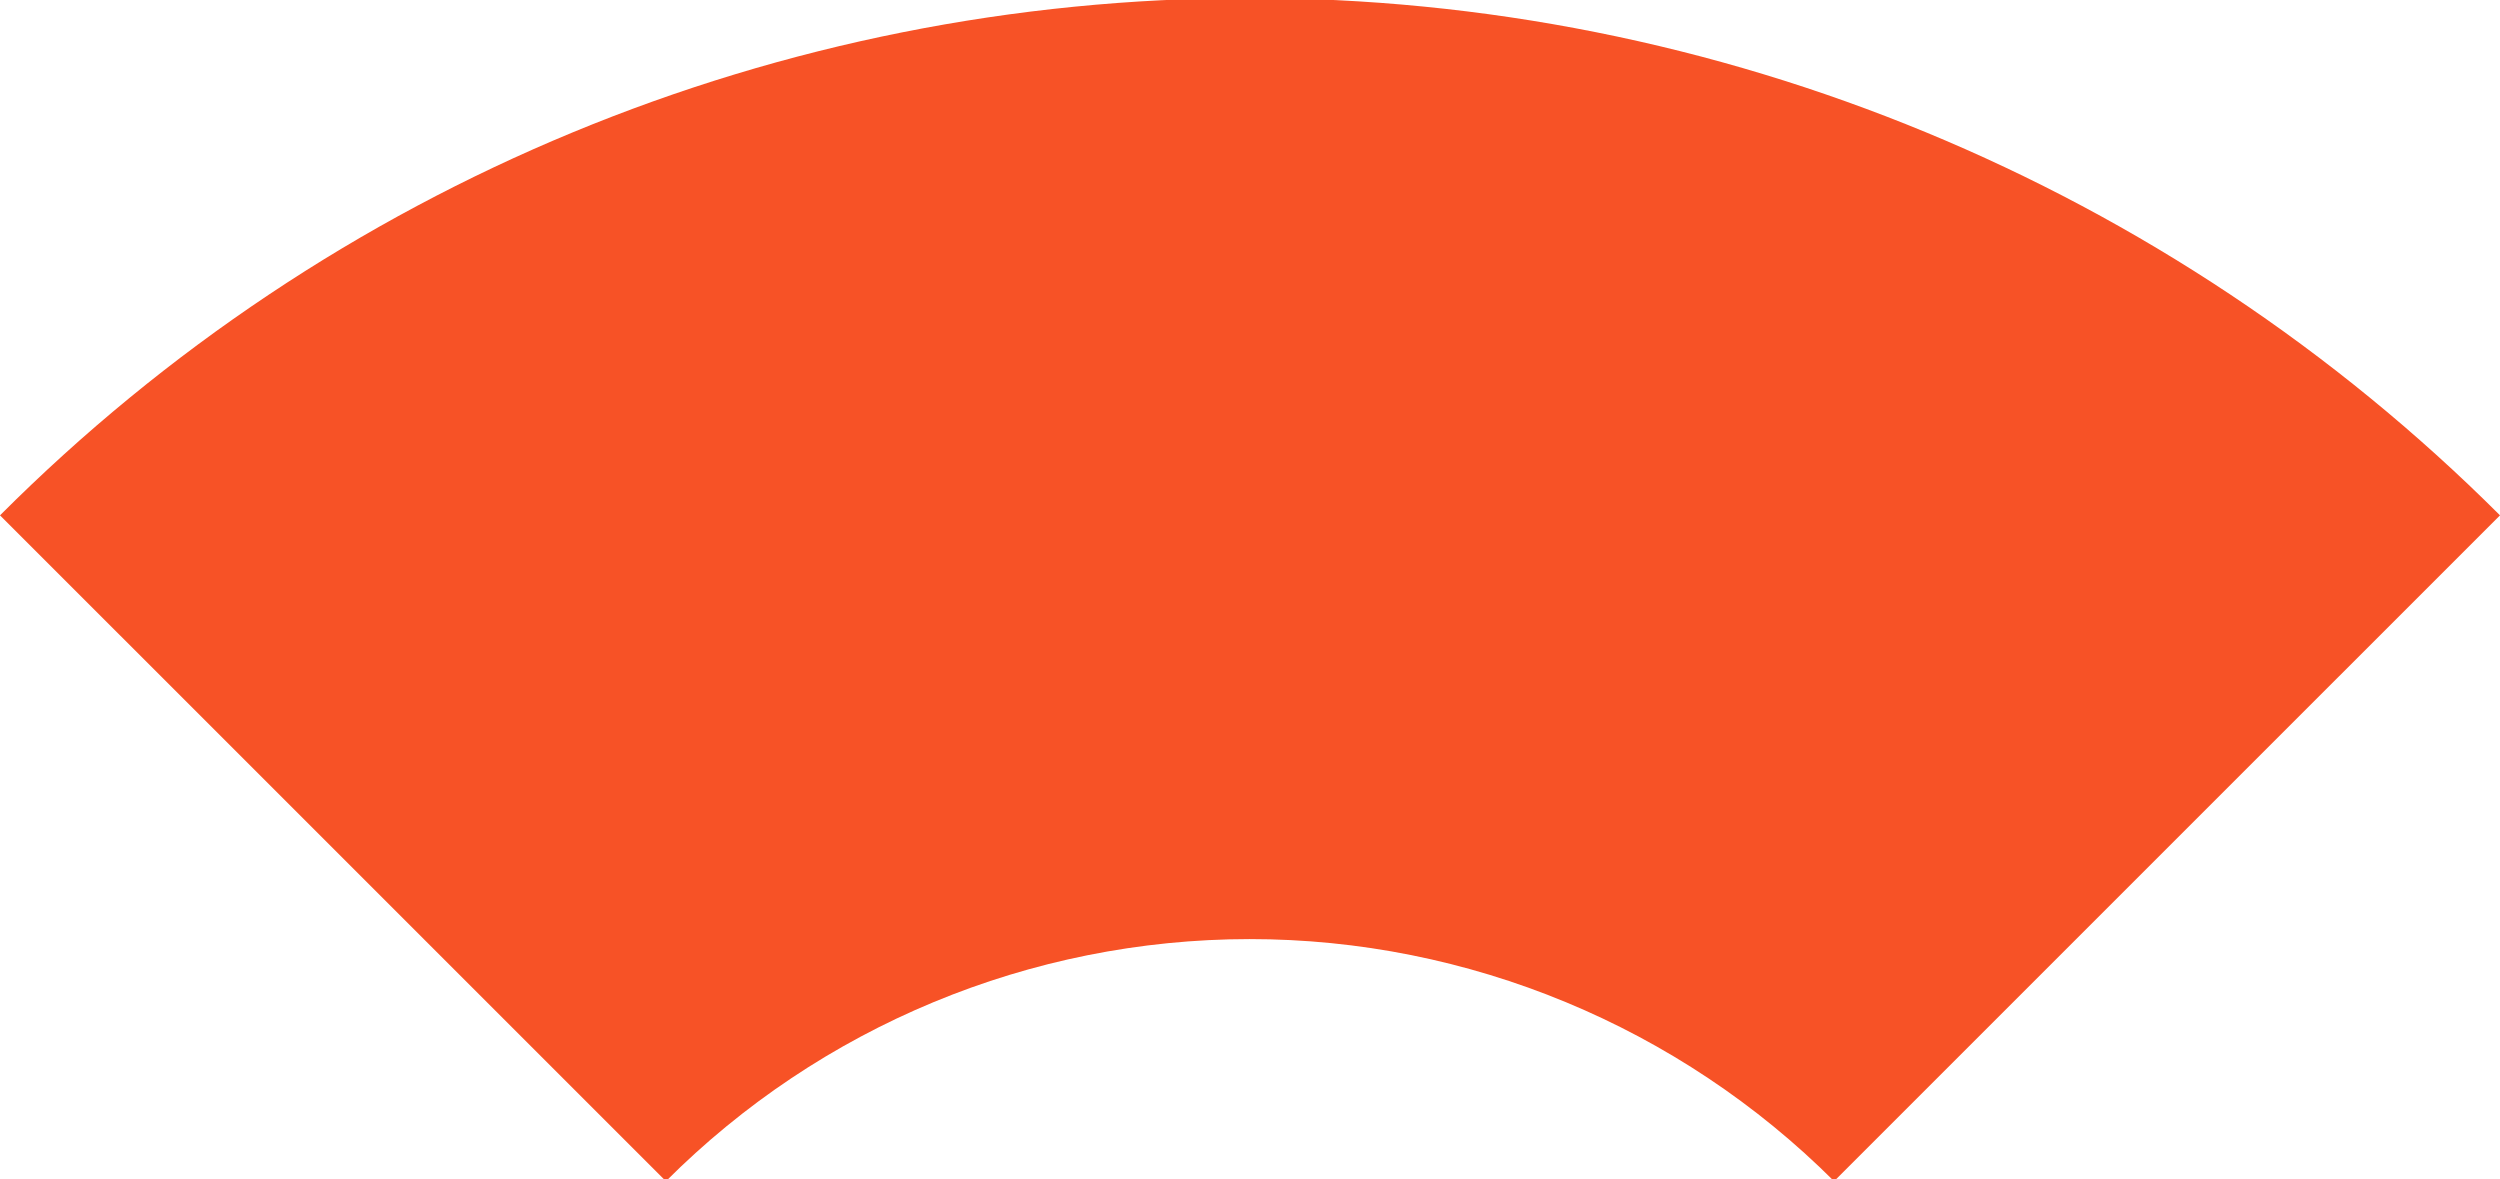 <?xml version="1.0" encoding="utf-8"?>
<!-- Generator: Adobe Illustrator 15.0.0, SVG Export Plug-In . SVG Version: 6.00 Build 0)  -->
<!DOCTYPE svg PUBLIC "-//W3C//DTD SVG 1.1//EN" "http://www.w3.org/Graphics/SVG/1.1/DTD/svg11.dtd">
<svg version="1.1" id="图层_1" xmlns="http://www.w3.org/2000/svg" xmlns:xlink="http://www.w3.org/1999/xlink" x="0px" y="0px"
	 width="212px" height="100px" viewBox="0 0 212 100" enable-background="new 0 0 212 100" xml:space="preserve">
<path fill="#F75226" d="M212,43.701c-28.148-28.112-66.311-43.89-106.095-43.868C66.121-0.143,28.113,15.554,0,43.701l56.47,56.466
	c13.119-13.133,30.917-20.519,49.479-20.532c18.566-0.01,36.443,7.416,49.582,20.532L212,43.701z"/>
</svg>
